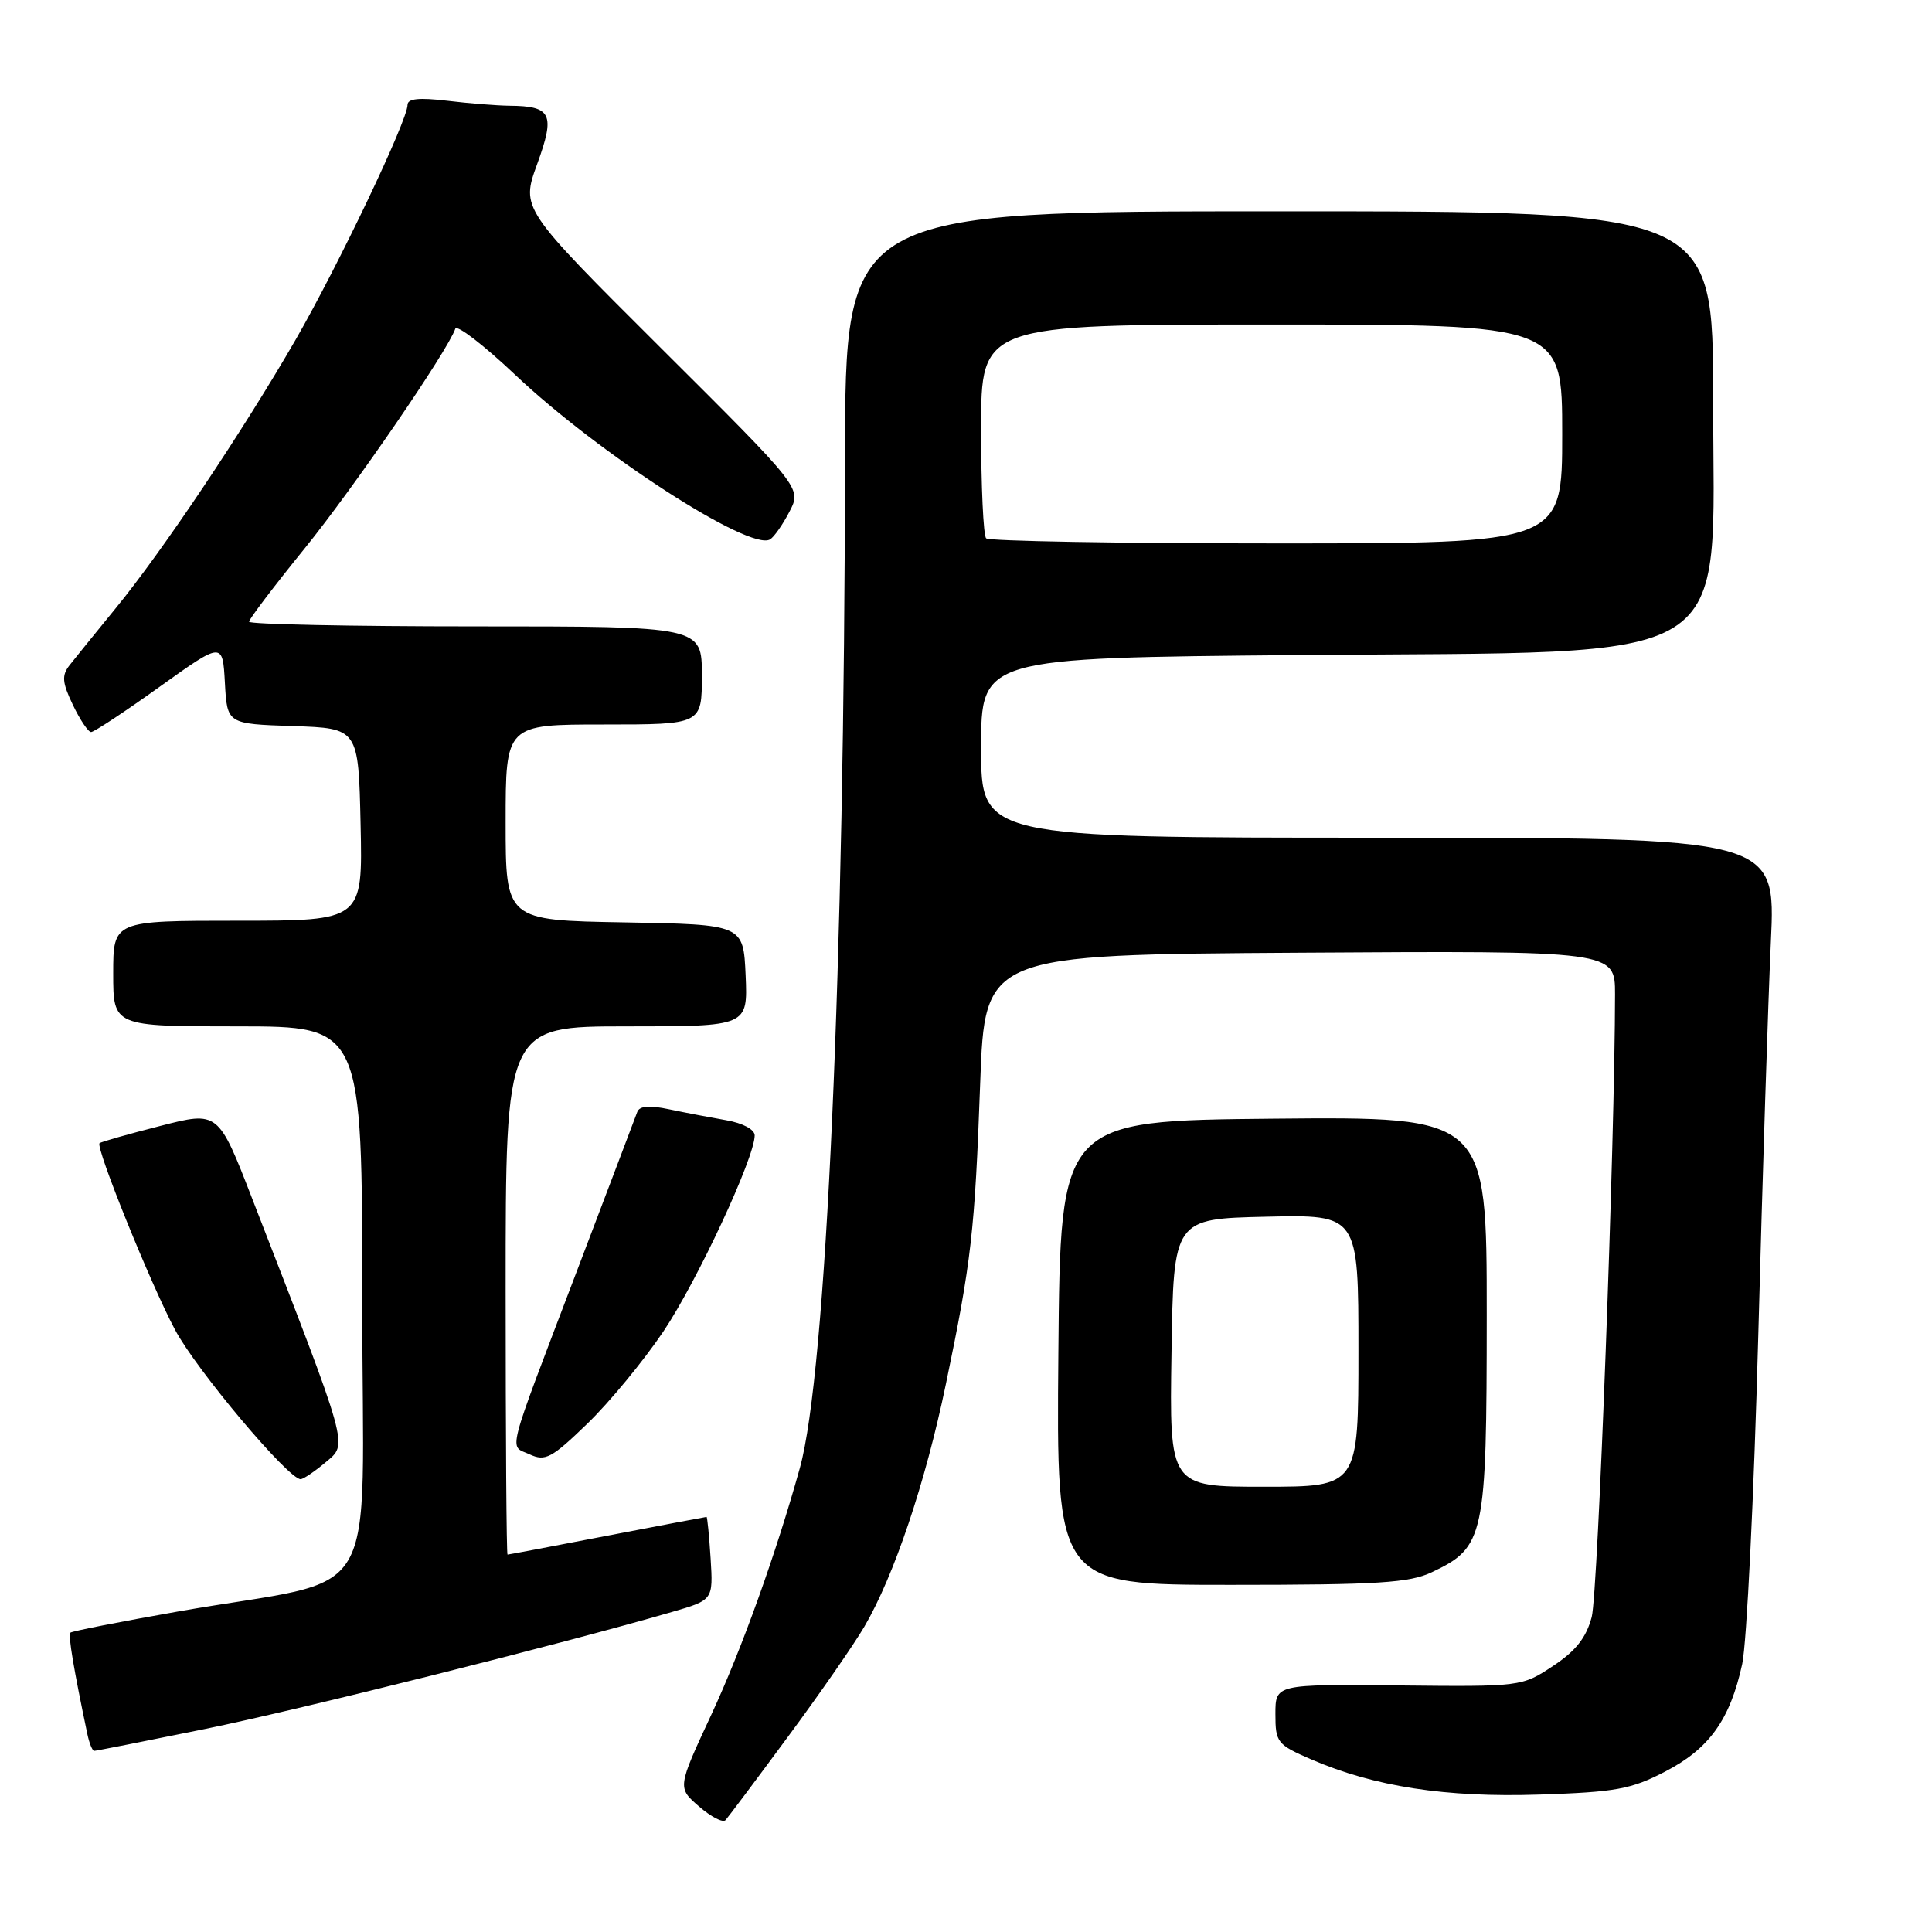 <?xml version="1.0" encoding="UTF-8" standalone="no"?>
<!DOCTYPE svg PUBLIC "-//W3C//DTD SVG 1.1//EN" "http://www.w3.org/Graphics/SVG/1.1/DTD/svg11.dtd" >
<svg xmlns="http://www.w3.org/2000/svg" xmlns:xlink="http://www.w3.org/1999/xlink" version="1.1" viewBox="0 0 256 256">
 <g >
 <path fill="currentColor"
d=" M 104.37 230.18 C 108.57 224.51 113.14 217.92 114.53 215.54 C 118.46 208.83 122.62 196.48 125.33 183.42 C 128.71 167.20 129.17 163.14 129.88 143.50 C 130.50 126.50 130.50 126.50 172.25 126.24 C 214.00 125.98 214.00 125.98 214.00 131.74 C 213.99 150.95 211.74 211.12 210.91 214.26 C 210.18 217.01 208.80 218.76 205.77 220.76 C 201.65 223.49 201.54 223.50 185.31 223.33 C 169.00 223.17 169.00 223.17 169.00 227.12 C 169.00 230.88 169.23 231.17 173.75 233.13 C 182.11 236.74 191.55 238.20 204.00 237.79 C 214.09 237.46 216.13 237.09 220.65 234.74 C 226.49 231.71 229.24 227.88 230.85 220.50 C 231.45 217.75 232.41 198.18 232.98 177.00 C 233.54 155.82 234.30 132.31 234.65 124.75 C 235.30 111.00 235.30 111.00 182.65 111.00 C 130.00 111.00 130.00 111.00 130.00 99.08 C 130.00 87.17 130.00 87.17 172.25 86.80 C 231.26 86.28 227.00 88.92 227.00 52.87 C 227.00 28.00 227.00 28.00 169.50 28.00 C 112.00 28.00 112.00 28.00 111.97 60.75 C 111.90 127.92 109.49 181.91 105.99 194.50 C 102.85 205.81 98.29 218.52 94.26 227.19 C 89.75 236.88 89.75 236.88 92.63 239.37 C 94.21 240.74 95.78 241.55 96.13 241.18 C 96.47 240.81 100.18 235.86 104.37 230.18 Z  M 27.21 229.09 C 39.92 226.49 74.17 217.91 89.02 213.60 C 94.50 212.01 94.50 212.01 94.16 206.50 C 93.97 203.48 93.72 201.00 93.62 201.00 C 93.51 201.00 87.58 202.12 80.46 203.49 C 73.33 204.87 67.39 205.99 67.25 205.99 C 67.11 206.00 67.00 190.25 67.00 171.00 C 67.00 136.00 67.00 136.00 83.05 136.00 C 99.09 136.00 99.09 136.00 98.80 129.25 C 98.50 122.50 98.50 122.50 82.75 122.22 C 67.00 121.95 67.00 121.95 67.00 108.97 C 67.00 96.00 67.00 96.00 80.00 96.00 C 93.00 96.00 93.00 96.00 93.00 89.50 C 93.00 83.00 93.00 83.00 63.00 83.00 C 46.50 83.00 33.00 82.72 33.00 82.38 C 33.00 82.04 36.33 77.65 40.40 72.63 C 46.90 64.60 59.31 46.50 60.33 43.56 C 60.53 42.98 64.09 45.72 68.25 49.65 C 79.28 60.10 99.41 73.10 102.04 71.47 C 102.58 71.14 103.74 69.48 104.62 67.77 C 106.22 64.68 106.22 64.68 87.62 46.16 C 69.03 27.64 69.03 27.64 71.18 21.73 C 73.59 15.11 73.09 14.05 67.50 14.01 C 65.85 13.99 62.14 13.70 59.25 13.35 C 55.53 12.91 54.00 13.06 54.00 13.90 C 54.00 15.96 44.85 35.15 39.18 45.00 C 32.23 57.05 21.53 73.03 15.31 80.62 C 12.67 83.86 9.92 87.24 9.22 88.14 C 8.16 89.50 8.23 90.42 9.65 93.39 C 10.60 95.38 11.69 97.00 12.07 97.00 C 12.46 97.00 16.54 94.31 21.14 91.01 C 29.50 85.03 29.50 85.03 29.80 90.48 C 30.10 95.92 30.10 95.92 38.80 96.21 C 47.50 96.50 47.50 96.50 47.78 109.25 C 48.06 122.00 48.06 122.00 31.53 122.00 C 15.00 122.00 15.00 122.00 15.00 129.00 C 15.00 136.00 15.00 136.00 31.50 136.00 C 48.00 136.00 48.00 136.00 48.00 172.42 C 48.00 214.01 51.15 208.69 23.60 213.53 C 15.95 214.88 9.53 216.14 9.32 216.34 C 9.01 216.66 9.77 221.20 11.57 229.75 C 11.83 230.99 12.24 232.00 12.48 232.00 C 12.72 232.00 19.35 230.69 27.21 229.09 Z  M 189.72 208.33 C 196.72 205.01 196.99 203.72 197.00 174.23 C 197.00 147.97 197.00 147.97 168.75 148.23 C 140.50 148.50 140.50 148.50 140.24 179.25 C 139.97 210.00 139.97 210.00 163.08 210.00 C 182.60 210.00 186.74 209.74 189.72 208.33 Z  M 43.16 193.75 C 46.12 191.25 46.42 192.32 33.43 158.86 C 28.92 147.22 28.92 147.22 21.21 149.20 C 16.97 150.28 13.36 151.31 13.19 151.48 C 12.64 152.03 19.96 170.15 23.19 176.20 C 26.03 181.54 38.21 196.01 39.84 196.00 C 40.20 195.99 41.70 194.98 43.16 193.75 Z  M 87.90 176.43 C 92.38 169.75 100.00 153.40 100.00 150.45 C 100.00 149.66 98.42 148.82 96.25 148.44 C 94.19 148.08 90.78 147.43 88.68 146.99 C 86.05 146.43 84.73 146.54 84.44 147.34 C 84.21 147.98 80.59 157.50 76.41 168.50 C 66.88 193.54 67.43 191.43 70.18 192.71 C 72.25 193.67 73.08 193.23 77.82 188.65 C 80.75 185.82 85.28 180.32 87.90 176.43 Z  M 130.67 71.33 C 130.30 70.97 130.00 64.44 130.00 56.83 C 130.00 43.00 130.00 43.00 168.50 43.00 C 207.00 43.00 207.00 43.00 207.00 57.50 C 207.00 72.00 207.00 72.00 169.17 72.00 C 148.36 72.00 131.03 71.70 130.67 71.33 Z  M 155.23 179.25 C 155.50 161.50 155.50 161.50 167.75 161.22 C 180.00 160.94 180.00 160.94 180.00 178.97 C 180.00 197.00 180.00 197.00 167.48 197.00 C 154.95 197.00 154.95 197.00 155.23 179.25 Z "/>
</g>
</svg>